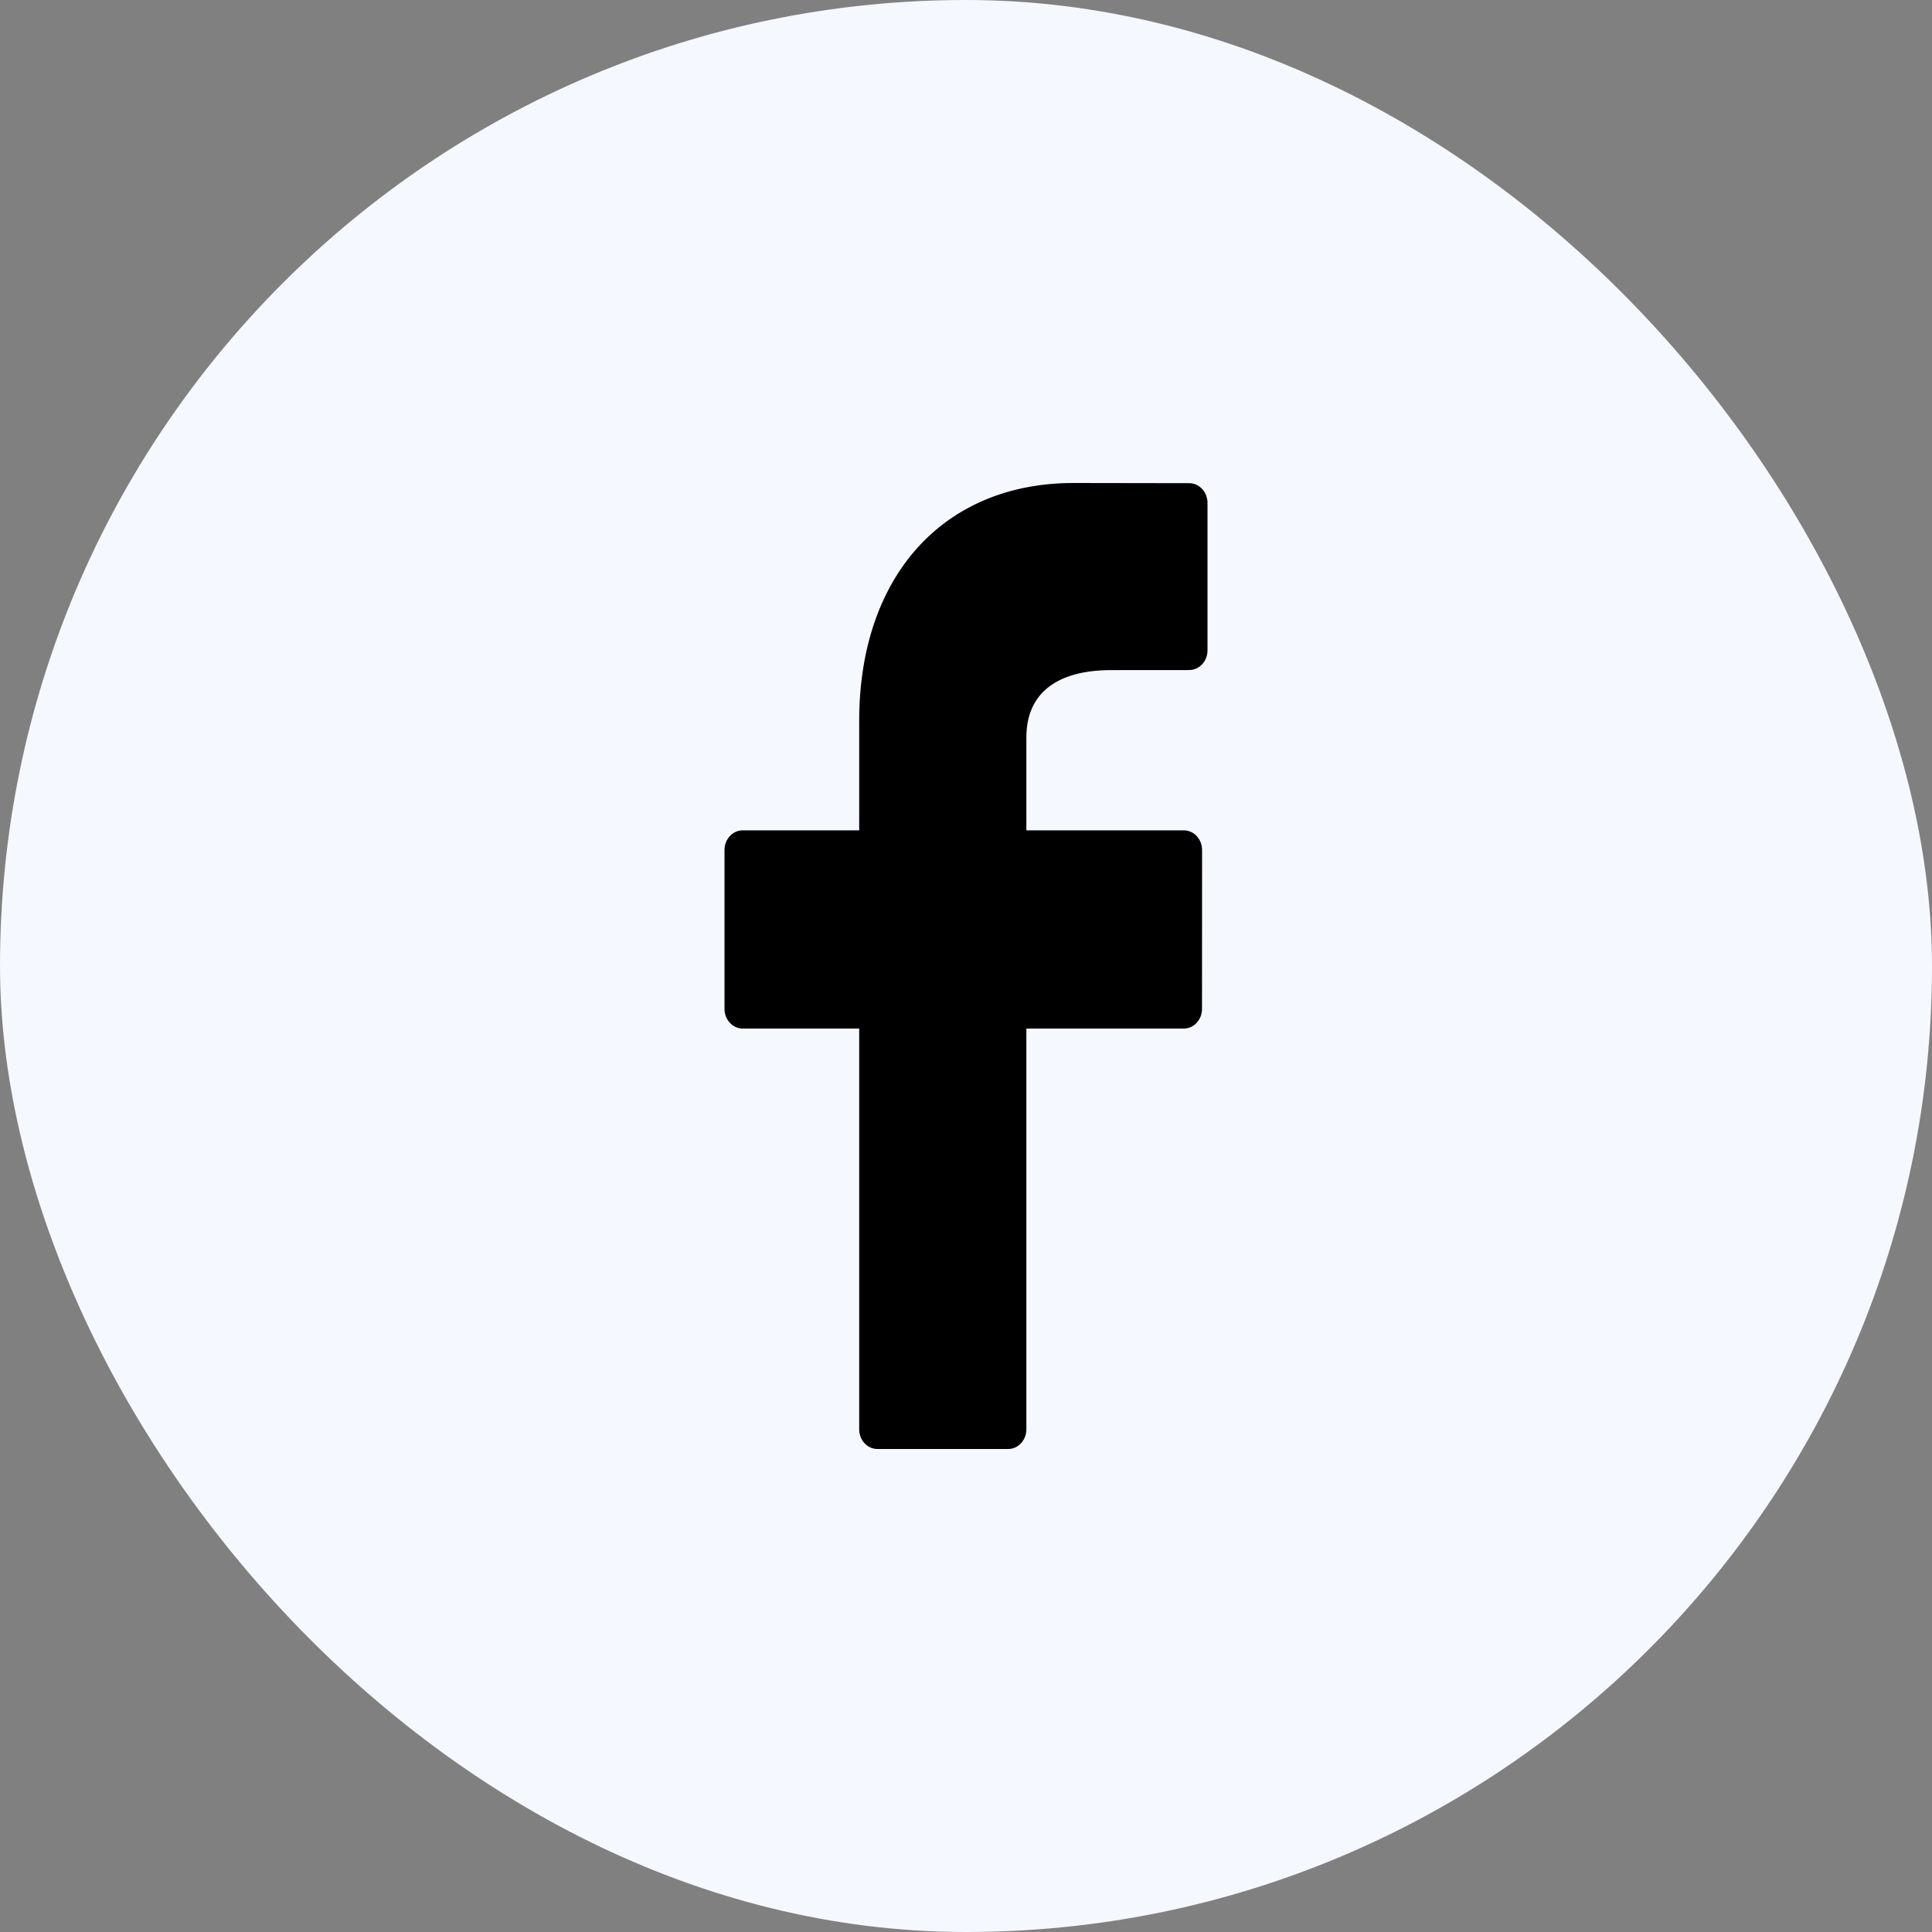 <svg xmlns="http://www.w3.org/2000/svg" width="32" height="32" viewBox="0 0 32 32" fill="none">
<rect x="0" y="0" width="32" height="32" fill="#808080" stroke="none"/>
<rect width="32" height="32" rx="16" fill="#F5F8FF"/>
<path d="M19.699 8.003L17.78 8C15.624 8 14.231 9.546 14.231 11.938V13.753H12.302C12.135 13.753 12 13.899 12 14.079V16.71C12 16.89 12.135 17.036 12.302 17.036H14.231V23.674C14.231 23.854 14.366 24 14.533 24H16.698C16.865 24 17 23.854 17 23.674V17.036H19.608C19.774 17.036 19.909 16.89 19.909 16.71L19.91 14.079C19.91 13.993 19.878 13.91 19.822 13.849C19.765 13.788 19.688 13.753 19.608 13.753H17V12.214C17 11.474 17.515 11.099 18.406 11.099L19.698 11.098C19.865 11.098 20 10.952 20 10.772V8.33C20 8.15 19.865 8.004 19.699 8.003Z" fill="black"/>
</svg>